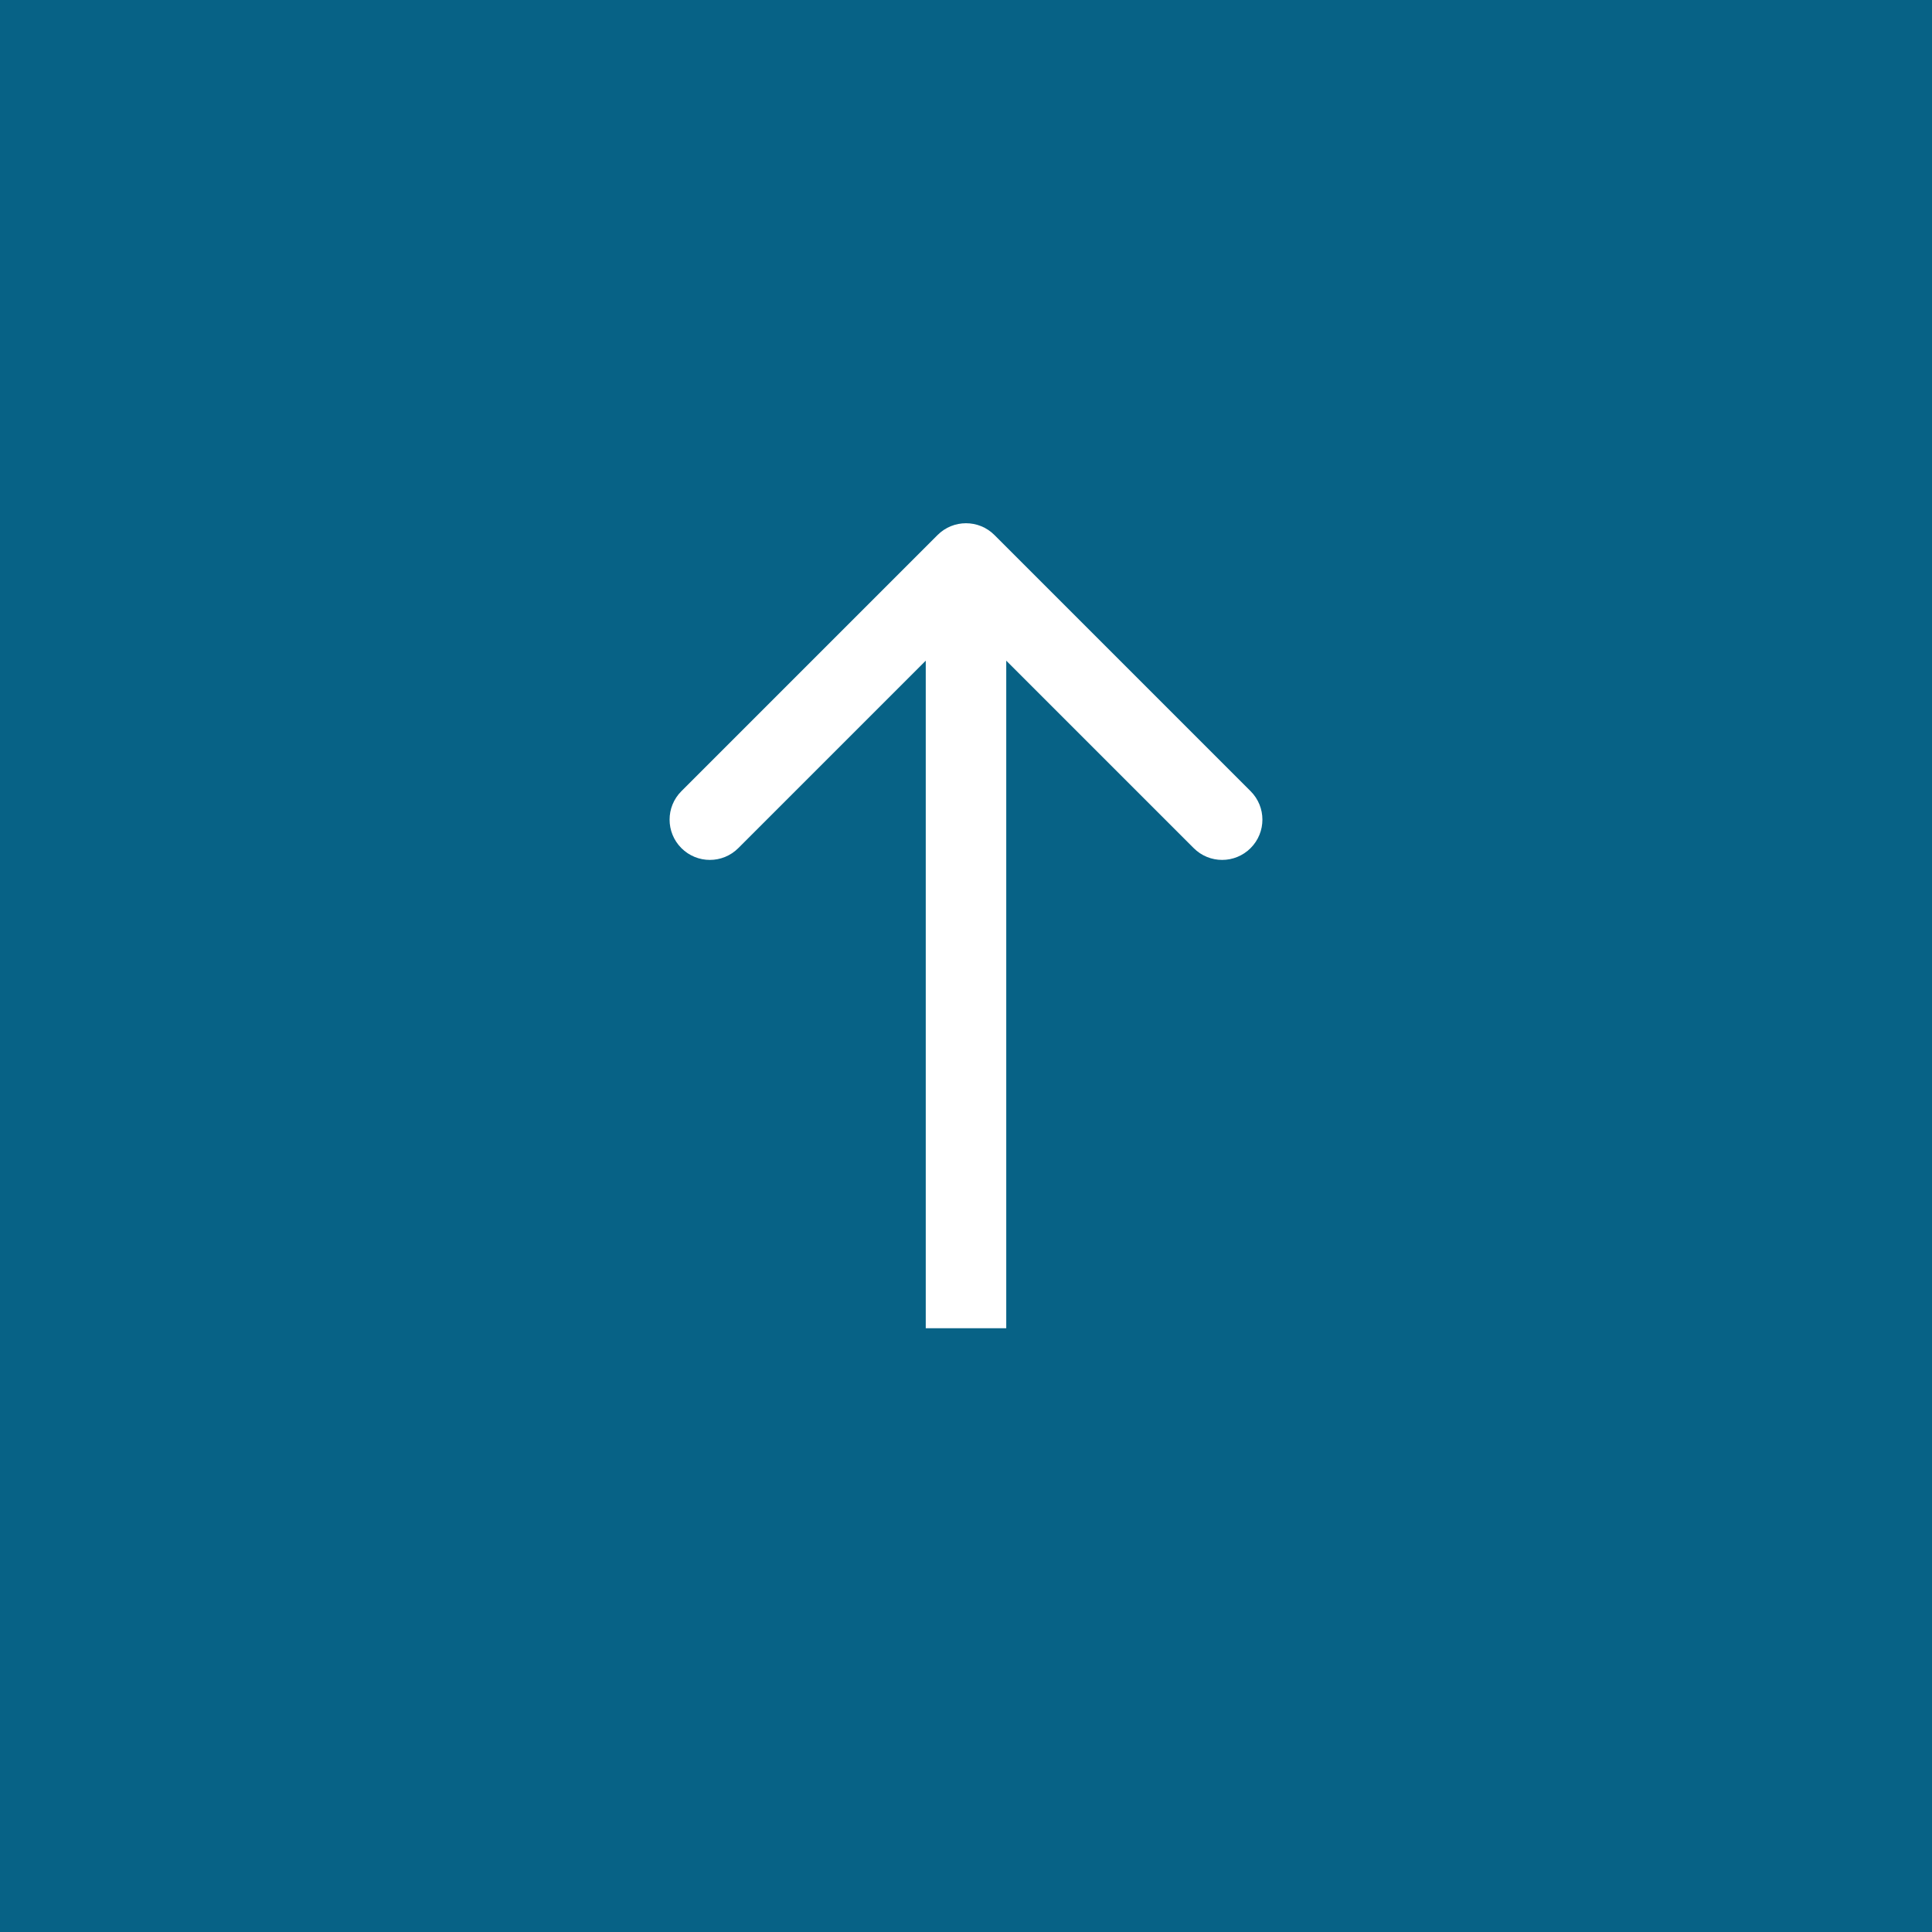 <svg width="48" height="48" viewBox="0 0 48 48" fill="none" xmlns="http://www.w3.org/2000/svg">
<rect width="48" height="48" fill="rgb(7, 98, 134)"/>
<path d="M24.707 13.293C24.317 12.902 23.683 12.902 23.293 13.293L16.929 19.657C16.538 20.047 16.538 20.68 16.929 21.071C17.32 21.462 17.953 21.462 18.343 21.071L24 15.414L29.657 21.071C30.047 21.462 30.68 21.462 31.071 21.071C31.462 20.68 31.462 20.047 31.071 19.657L24.707 13.293ZM25 33L25 14L23 14L23 33L25 33Z" fill="white"/>
</svg>
